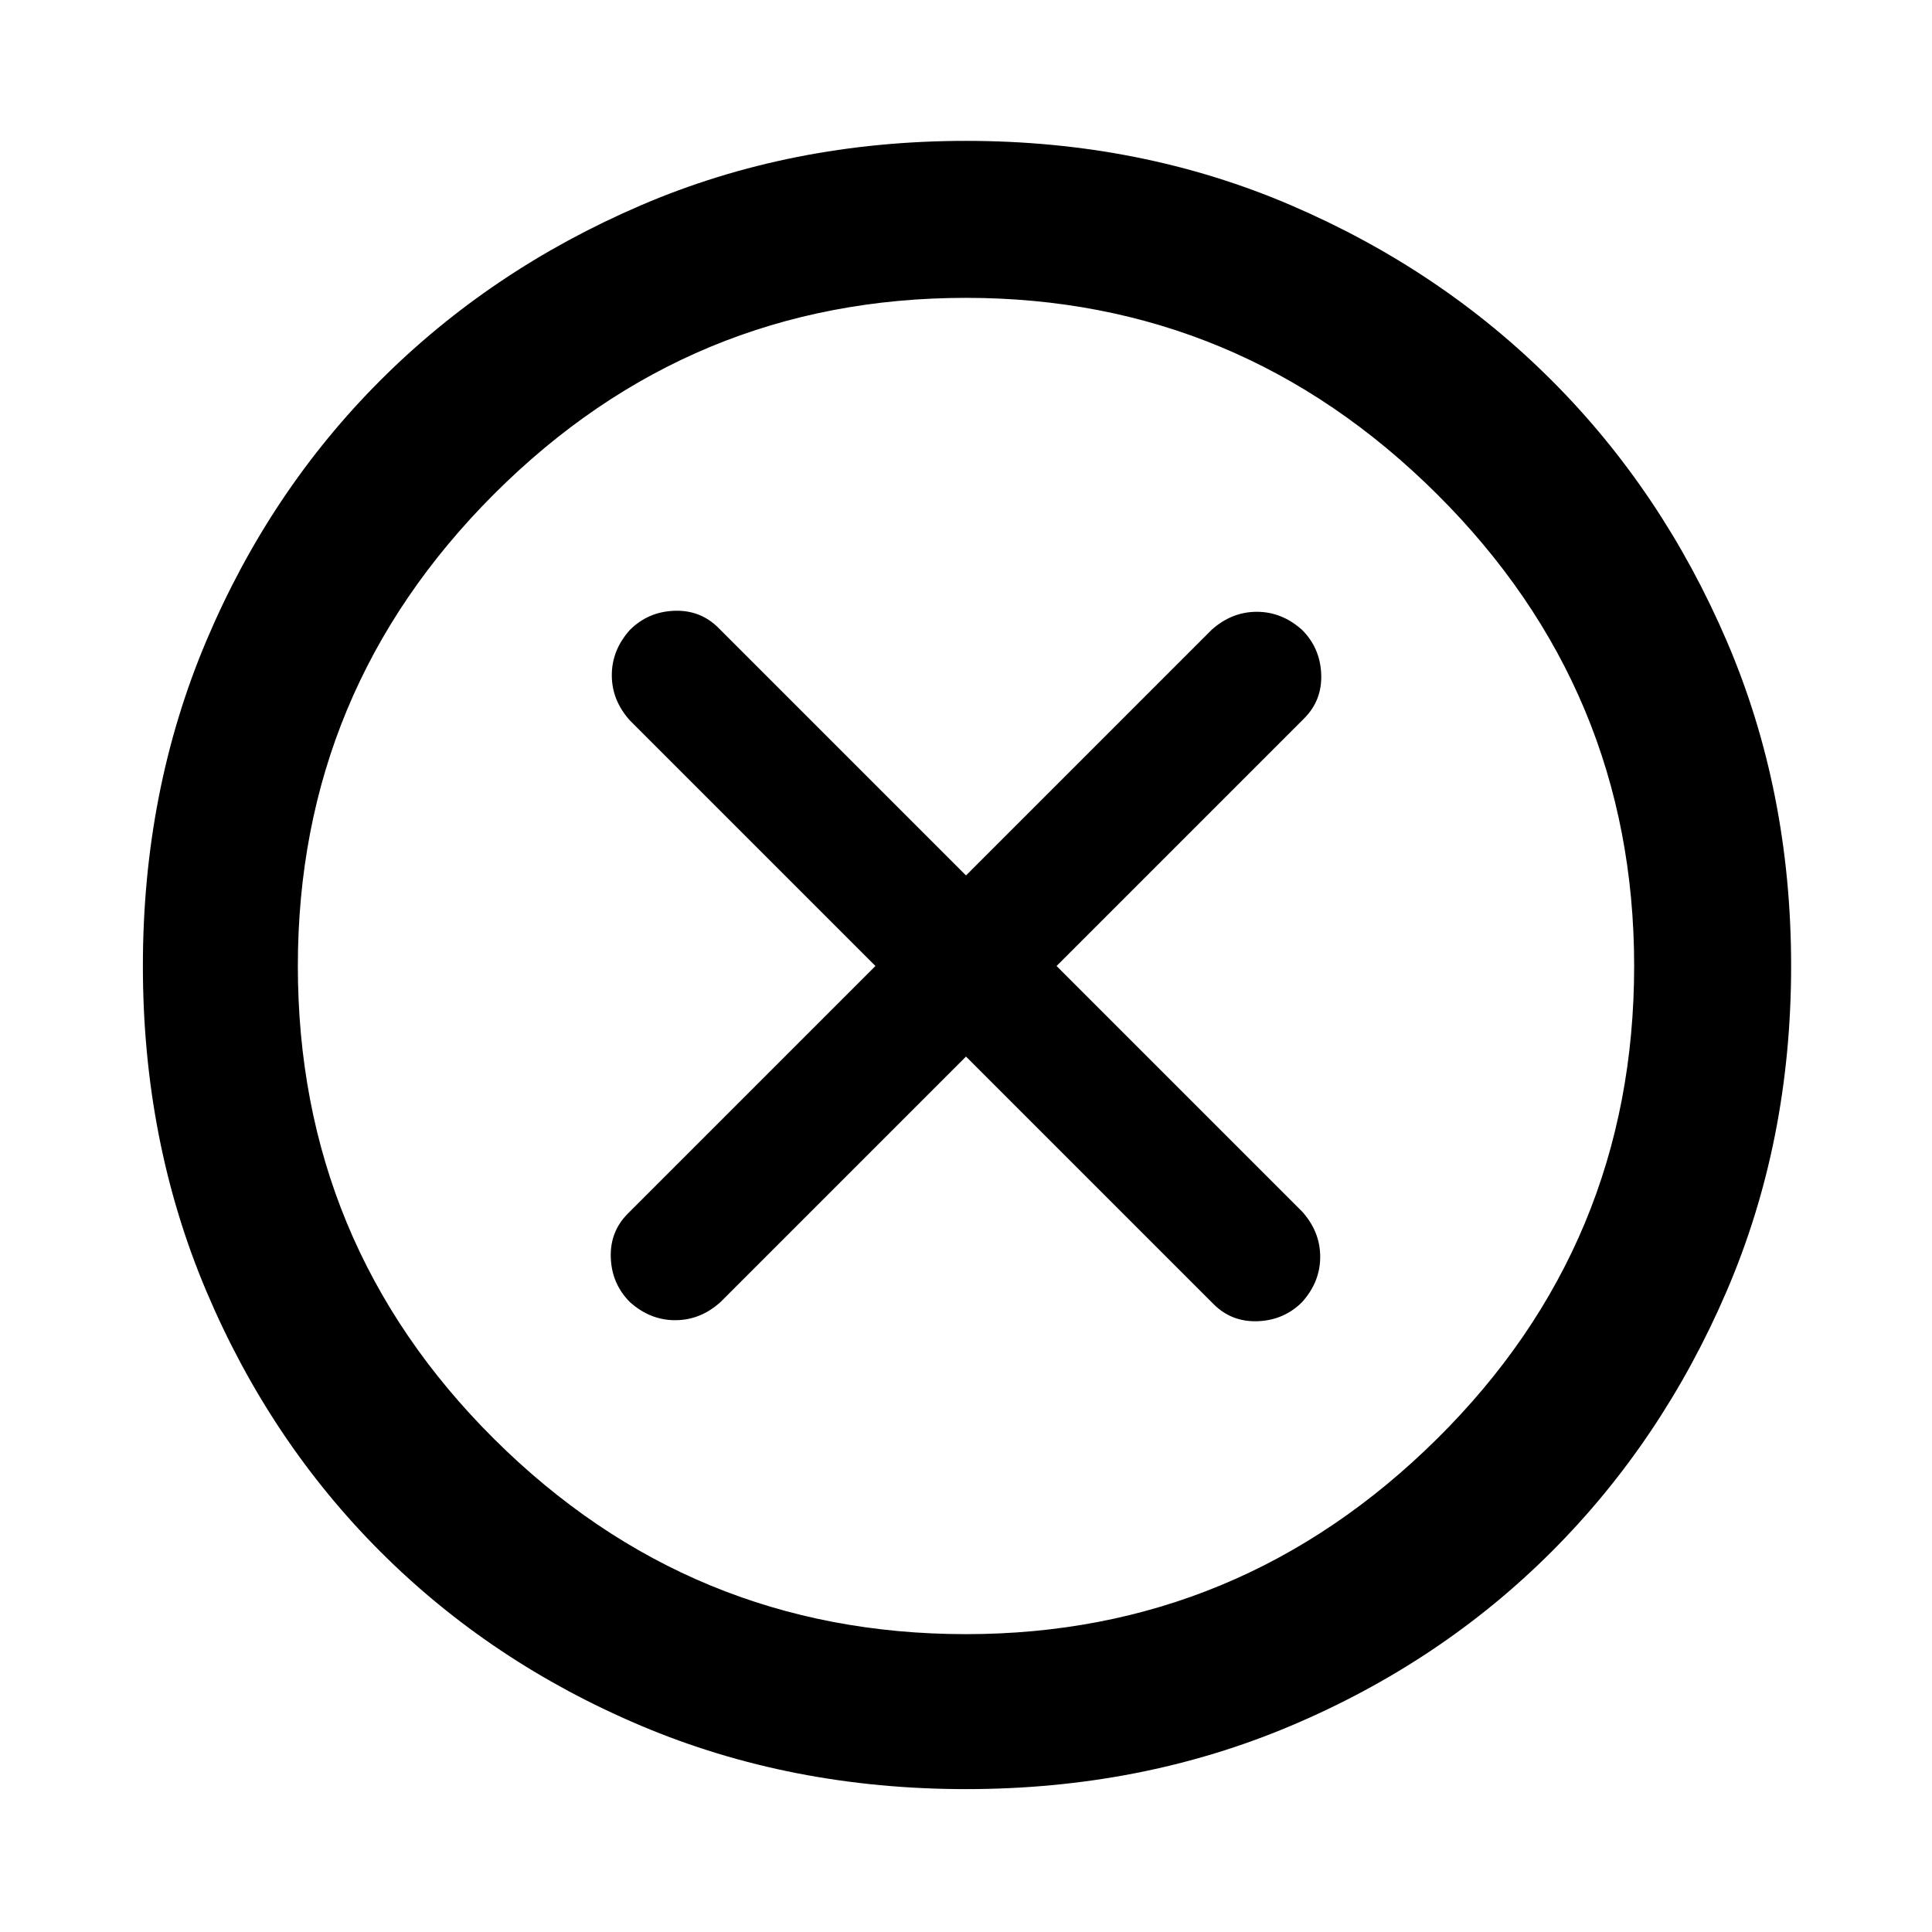 <svg xmlns="http://www.w3.org/2000/svg" height="48" width="48"><path d="M15.65 32.35q.5.45 1.125.45t1.125-.45l6.1-6.1 6.15 6.15q.45.45 1.1.425.65-.025 1.1-.475.45-.5.45-1.125t-.45-1.125l-6.1-6.1 6.15-6.15q.45-.45.425-1.1-.025-.65-.475-1.1-.5-.45-1.125-.45t-1.125.45l-6.1 6.1-6.15-6.15q-.45-.45-1.1-.425-.65.025-1.1.475-.45.5-.45 1.125t.45 1.125l6.1 6.1-6.15 6.15q-.45.45-.425 1.1.025.65.475 1.1ZM24 44.45q-4.35 0-8.075-1.575Q12.2 41.3 9.45 38.55 6.7 35.8 5.125 32.075 3.55 28.35 3.55 24t1.575-8.075Q6.7 12.2 9.45 9.45 12.2 6.7 15.925 5.1 19.65 3.5 24 3.5t8.075 1.6Q35.8 6.7 38.55 9.45q2.75 2.75 4.35 6.475Q44.5 19.65 44.5 24t-1.6 8.075q-1.6 3.725-4.35 6.475-2.75 2.75-6.475 4.325Q28.35 44.45 24 44.45ZM24 24Zm0 16.6q6.8 0 11.7-4.85Q40.6 30.9 40.6 24q0-6.85-4.9-11.725T24 7.4q-6.85 0-11.725 4.875T7.4 24q0 6.9 4.875 11.75T24 40.6Z"/></svg>